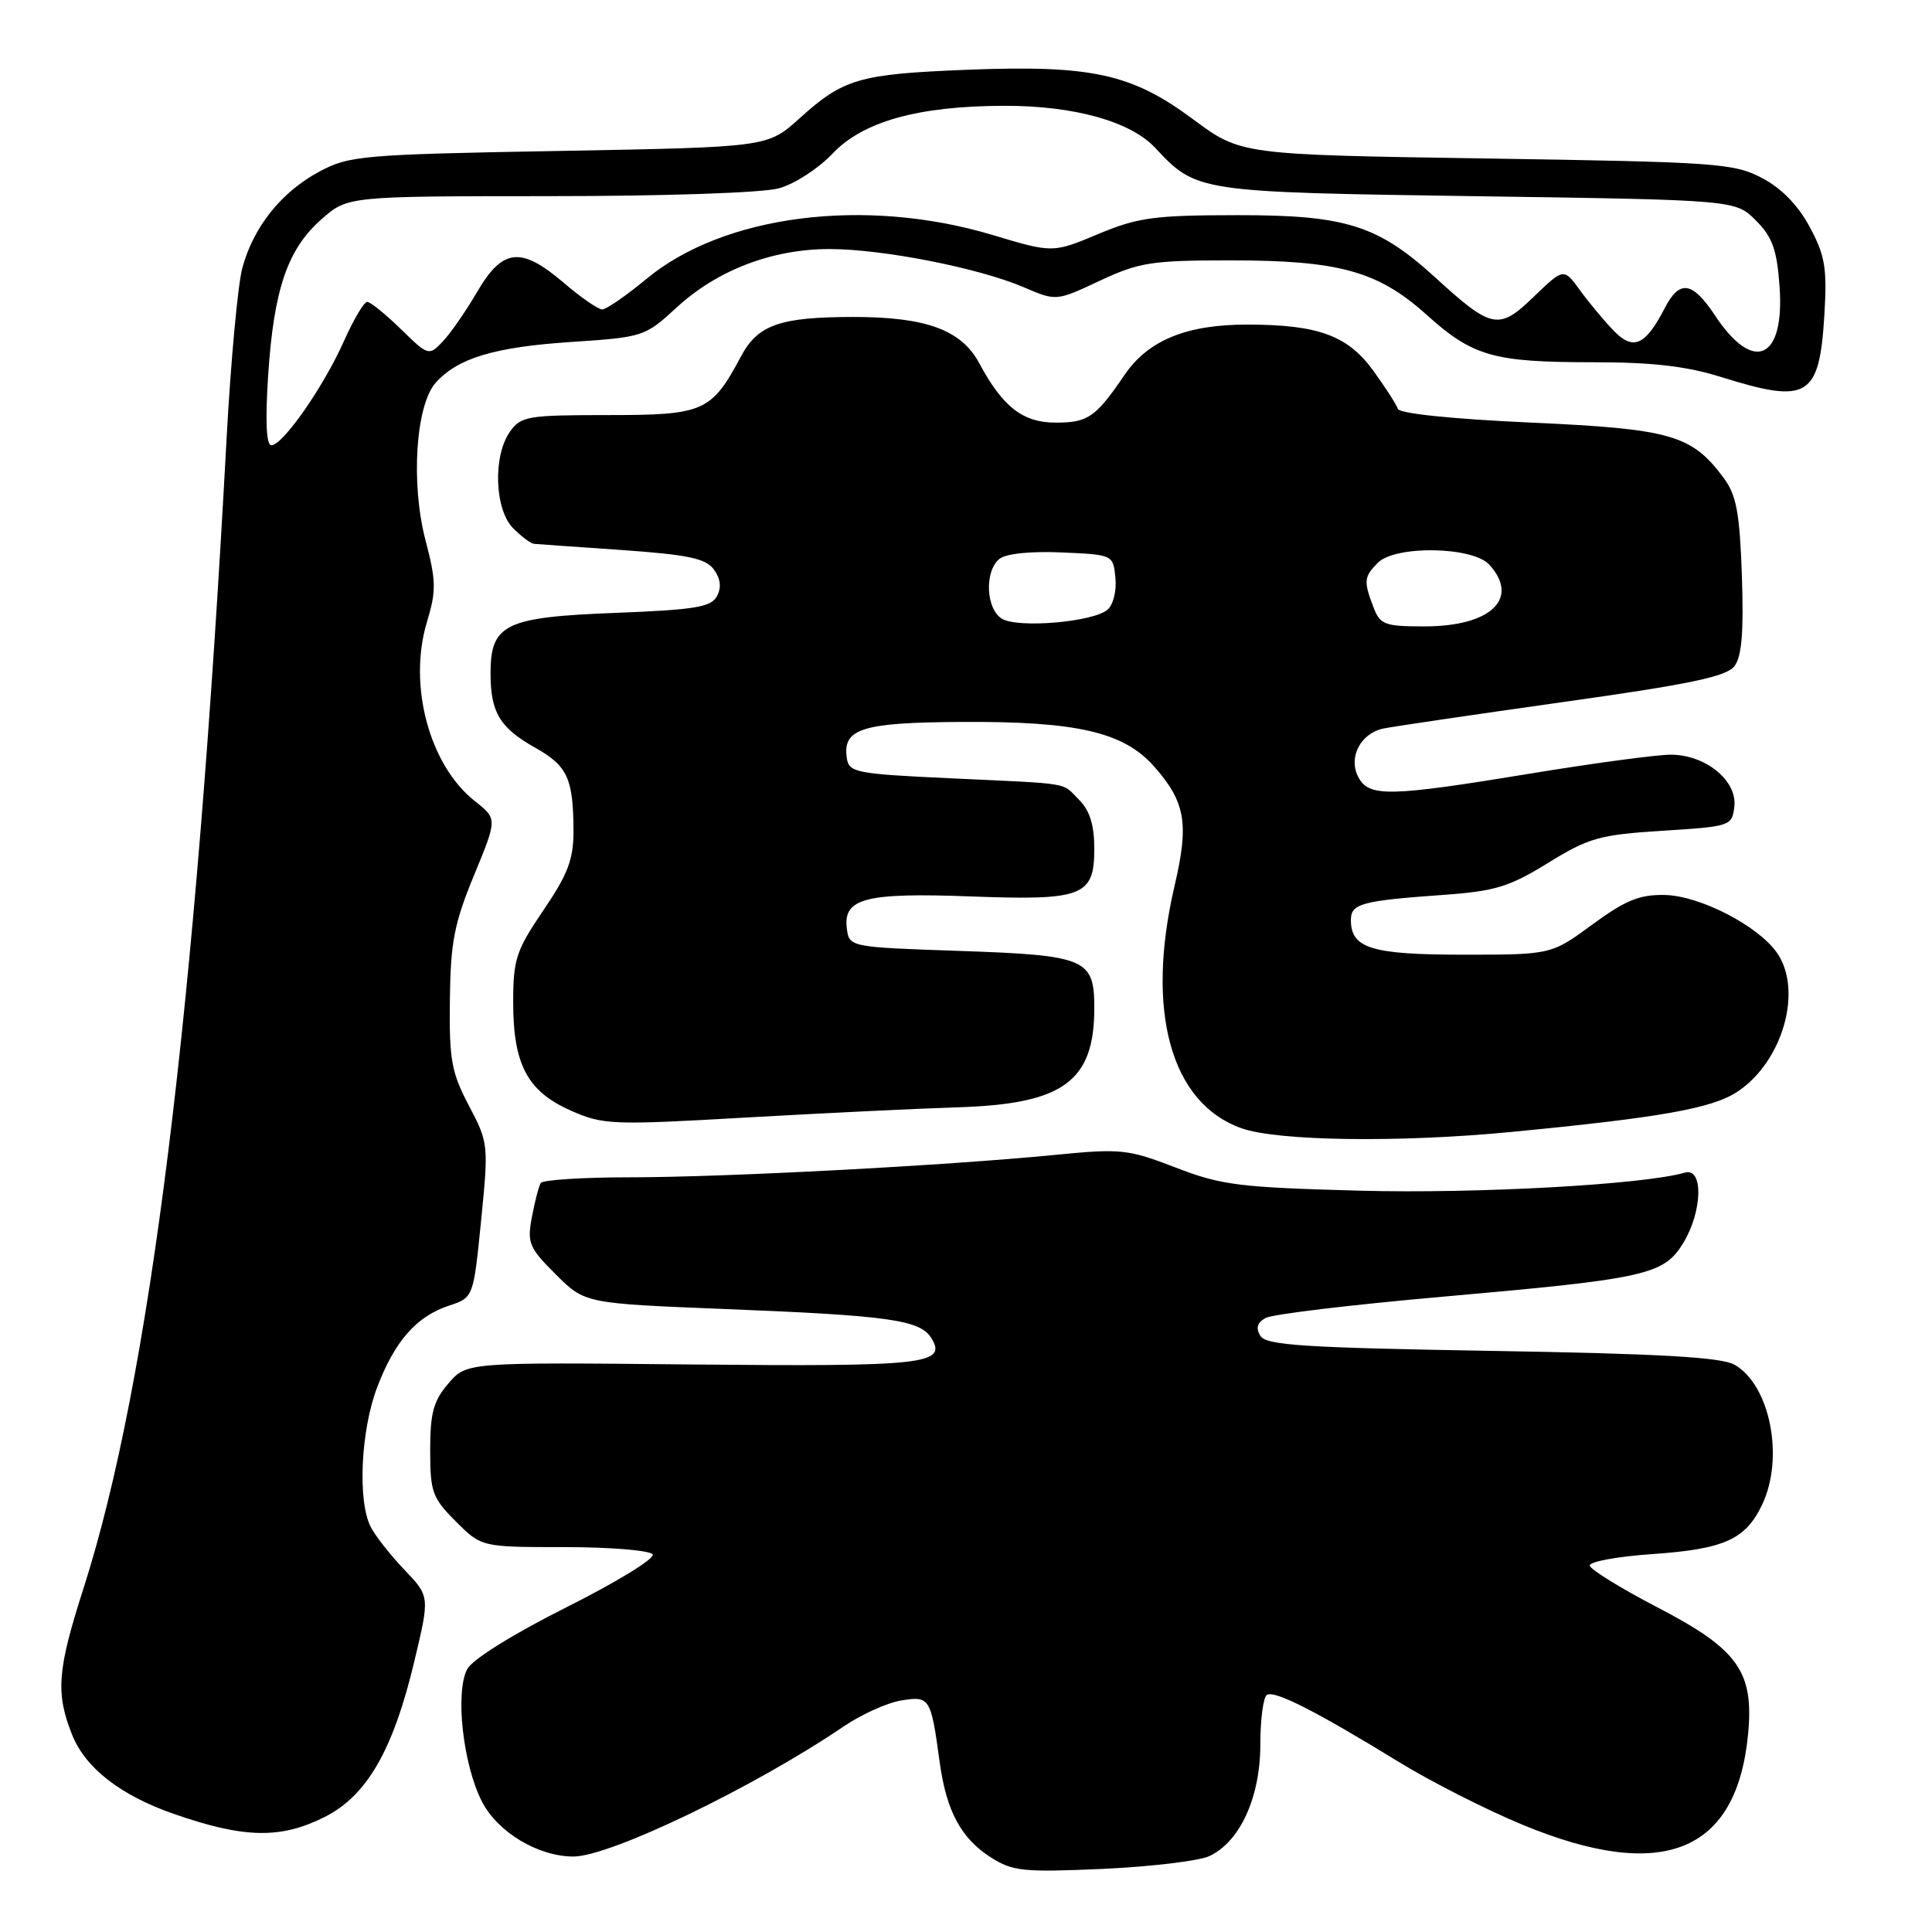 <?xml version="1.0" encoding="UTF-8" standalone="no"?>
<!DOCTYPE svg PUBLIC "-//W3C//DTD SVG 1.1//EN" "http://www.w3.org/Graphics/SVG/1.1/DTD/svg11.dtd" >
<svg xmlns="http://www.w3.org/2000/svg" xmlns:xlink="http://www.w3.org/1999/xlink" version="1.1" viewBox="0 0 256 256">
 <g >
 <path fill="currentColor"
d=" M 160.20 245.96 C 164.28 244.10 167.00 238.18 167.00 231.17 C 167.00 227.84 167.39 224.88 167.87 224.58 C 168.89 223.95 174.40 226.75 185.27 233.42 C 189.54 236.05 196.97 239.82 201.77 241.80 C 220.33 249.48 230.17 245.49 231.64 229.68 C 232.40 221.48 230.28 218.52 219.65 213.00 C 214.78 210.47 210.73 207.97 210.65 207.45 C 210.57 206.93 214.32 206.24 219.00 205.92 C 228.48 205.26 231.30 203.99 233.50 199.36 C 236.45 193.14 234.55 183.52 229.83 180.83 C 228.10 179.84 219.90 179.37 197.71 179.00 C 172.82 178.58 167.77 178.26 167.01 177.01 C 166.37 175.98 166.58 175.26 167.69 174.64 C 168.57 174.14 179.23 172.87 191.39 171.80 C 218.15 169.44 220.47 168.92 223.04 164.70 C 225.60 160.50 225.73 154.65 223.25 155.38 C 217.84 156.96 195.69 158.19 180.17 157.77 C 164.20 157.34 161.85 157.05 155.79 154.71 C 149.46 152.27 148.55 152.17 139.79 153.03 C 125.35 154.45 95.96 156.00 83.45 156.00 C 77.22 156.00 71.91 156.34 71.65 156.76 C 71.39 157.17 70.87 159.20 70.48 161.26 C 69.83 164.70 70.10 165.33 73.64 168.86 C 77.50 172.71 77.50 172.71 96.00 173.45 C 117.77 174.31 121.90 174.89 123.39 177.28 C 125.57 180.77 122.60 181.10 91.67 180.80 C 61.84 180.50 61.84 180.50 59.42 183.31 C 57.44 185.61 57.00 187.20 57.00 192.16 C 57.00 197.70 57.28 198.48 60.40 201.60 C 63.80 205.00 63.80 205.00 74.84 205.00 C 80.91 205.00 86.15 205.44 86.48 205.97 C 86.81 206.51 81.68 209.65 75.08 212.96 C 68.02 216.50 62.61 219.87 61.92 221.15 C 60.28 224.21 61.34 233.78 63.85 238.70 C 65.92 242.76 71.30 246.00 75.98 246.00 C 80.84 246.00 99.88 236.84 111.78 228.77 C 114.13 227.17 117.57 225.62 119.42 225.32 C 123.20 224.71 123.35 224.93 124.51 233.49 C 125.40 239.98 127.35 243.61 131.30 246.12 C 134.19 247.96 135.63 248.10 146.08 247.64 C 152.44 247.35 158.80 246.59 160.20 245.96 Z  M 43.04 240.75 C 48.64 237.92 52.13 231.85 54.93 220.01 C 56.95 211.53 56.95 211.53 53.59 208.01 C 51.75 206.08 49.73 203.52 49.12 202.32 C 47.37 198.90 47.80 189.56 49.96 183.87 C 52.30 177.70 55.17 174.43 59.51 173.00 C 62.73 171.93 62.73 171.93 63.75 161.72 C 64.75 151.68 64.72 151.41 62.13 146.50 C 59.82 142.11 59.51 140.41 59.61 132.50 C 59.70 124.87 60.18 122.36 62.80 116.00 C 65.90 108.50 65.90 108.50 62.93 106.16 C 56.90 101.41 54.05 90.81 56.56 82.46 C 57.82 78.29 57.80 77.01 56.39 71.62 C 54.41 64.08 55.08 53.69 57.73 50.72 C 60.64 47.45 65.53 45.98 75.74 45.31 C 85.23 44.68 85.47 44.60 89.64 40.76 C 95.03 35.79 102.32 33.00 109.90 33.00 C 116.94 33.00 129.68 35.50 135.65 38.06 C 139.96 39.91 139.96 39.91 145.73 37.20 C 150.95 34.76 152.59 34.50 163.00 34.50 C 177.46 34.50 182.58 35.92 189.02 41.70 C 195.16 47.23 197.88 48.00 211.15 48.00 C 219.01 48.00 223.50 48.52 228.16 49.99 C 239.57 53.56 241.08 52.65 241.74 41.71 C 242.11 35.52 241.84 33.87 239.80 30.08 C 238.25 27.19 236.05 24.93 233.46 23.58 C 229.75 21.63 227.43 21.47 196.95 21.00 C 164.41 20.50 164.41 20.50 158.07 15.79 C 149.94 9.75 144.62 8.59 128.00 9.25 C 113.81 9.82 111.76 10.42 105.91 15.71 C 101.71 19.50 101.71 19.50 74.10 20.00 C 47.93 20.47 46.28 20.62 42.31 22.74 C 37.29 25.43 33.59 30.05 32.11 35.50 C 31.52 37.70 30.58 47.83 30.03 58.00 C 25.93 134.18 19.85 183.04 11.07 210.45 C 7.58 221.33 7.35 224.34 9.57 229.90 C 11.33 234.28 15.96 237.88 23.00 240.34 C 32.34 243.60 37.19 243.70 43.04 240.75 Z  M 200.14 150.00 C 220.10 148.08 226.90 146.87 230.26 144.63 C 236.25 140.63 238.92 131.18 235.45 126.24 C 232.95 122.66 225.26 118.70 220.62 118.59 C 217.25 118.52 215.41 119.27 211.00 122.50 C 205.55 126.50 205.55 126.50 193.93 126.50 C 181.71 126.50 179.00 125.66 179.00 121.90 C 179.00 119.73 180.43 119.35 191.34 118.57 C 198.10 118.09 200.01 117.50 205.13 114.34 C 210.53 111.01 211.94 110.61 220.29 110.08 C 229.32 109.51 229.51 109.45 229.81 106.87 C 230.20 103.43 225.99 100.00 221.38 100.00 C 219.54 100.00 211.18 101.12 202.80 102.50 C 184.06 105.58 181.41 105.63 180.00 103.00 C 178.61 100.41 180.24 97.20 183.28 96.54 C 184.50 96.28 195.18 94.71 207.00 93.04 C 223.98 90.66 228.78 89.65 229.83 88.26 C 230.80 86.98 231.06 83.70 230.81 76.29 C 230.51 67.87 230.09 65.60 228.37 63.29 C 224.14 57.61 221.39 56.83 202.74 55.99 C 192.41 55.52 185.43 54.80 185.22 54.17 C 185.03 53.60 183.57 51.33 181.97 49.12 C 178.59 44.46 174.66 43.01 165.27 43.01 C 157.22 43.00 152.14 45.08 149.00 49.69 C 145.17 55.31 144.17 56.00 139.88 56.00 C 135.54 56.00 132.86 53.92 129.77 48.15 C 127.40 43.72 122.74 42.00 113.10 42.00 C 103.38 42.00 100.43 43.03 98.21 47.18 C 94.26 54.57 93.29 55.00 80.60 55.00 C 69.86 55.00 69.01 55.15 67.56 57.22 C 65.29 60.46 65.54 67.54 68.00 70.00 C 69.10 71.10 70.34 72.03 70.75 72.06 C 71.16 72.10 76.40 72.47 82.38 72.88 C 91.18 73.50 93.52 73.99 94.59 75.46 C 95.48 76.68 95.62 77.84 95.00 79.00 C 94.22 80.45 92.07 80.80 81.54 81.21 C 66.92 81.77 65.00 82.70 65.00 89.22 C 65.00 94.40 66.22 96.43 70.92 99.08 C 75.20 101.48 75.97 103.15 75.99 110.12 C 76.00 113.86 75.25 115.84 72.00 120.62 C 68.39 125.94 68.00 127.10 68.00 132.80 C 68.00 141.07 69.89 144.62 75.64 147.16 C 79.91 149.05 81.06 149.10 98.82 148.08 C 109.09 147.50 121.78 146.88 127.00 146.72 C 140.90 146.28 145.00 143.29 145.00 133.58 C 145.00 127.02 143.94 126.58 127.10 126.00 C 112.50 125.50 112.50 125.50 112.20 122.93 C 111.75 119.02 114.76 118.26 128.60 118.78 C 143.50 119.34 145.00 118.76 145.00 112.46 C 145.00 109.33 144.40 107.40 143.00 106.00 C 140.60 103.60 142.37 103.90 126.00 103.13 C 113.31 102.54 112.48 102.37 112.20 100.41 C 111.65 96.55 114.22 95.74 127.26 95.66 C 142.73 95.56 148.91 96.99 152.97 101.61 C 157.09 106.31 157.57 109.14 155.63 117.40 C 151.76 133.98 155.13 146.17 164.50 149.50 C 169.30 151.20 185.38 151.42 200.14 150.00 Z  M 35.53 49.75 C 36.28 38.34 38.10 33.00 42.60 29.05 C 46.07 26.00 46.07 26.00 72.78 25.99 C 88.10 25.99 101.09 25.55 103.22 24.95 C 105.27 24.39 108.46 22.32 110.30 20.37 C 114.34 16.09 121.67 14.04 133.07 14.02 C 142.29 14.00 149.80 16.08 153.06 19.58 C 158.55 25.45 158.60 25.46 195.73 26.00 C 229.96 26.50 229.96 26.50 232.66 29.21 C 234.85 31.40 235.45 33.06 235.80 37.96 C 236.50 47.63 232.37 49.53 227.29 41.86 C 224.25 37.27 222.56 37.01 220.59 40.82 C 218.01 45.81 216.41 46.51 213.79 43.79 C 212.53 42.48 210.53 40.08 209.35 38.45 C 207.20 35.50 207.20 35.50 203.21 39.34 C 198.59 43.80 197.68 43.61 190.18 36.77 C 182.58 29.84 178.34 28.50 164.00 28.51 C 152.93 28.52 150.81 28.80 145.50 31.02 C 139.50 33.53 139.50 33.53 131.50 31.13 C 114.62 26.08 95.88 28.46 85.64 36.97 C 82.97 39.18 80.34 41.00 79.80 41.00 C 79.26 41.00 76.98 39.42 74.73 37.50 C 69.04 32.63 66.61 32.88 63.23 38.67 C 61.73 41.23 59.67 44.21 58.65 45.27 C 56.82 47.18 56.74 47.15 53.11 43.60 C 51.08 41.62 49.07 40.00 48.65 40.00 C 48.23 40.00 46.84 42.36 45.55 45.25 C 42.85 51.29 37.47 59.00 35.96 59.00 C 35.28 59.00 35.14 55.82 35.53 49.75 Z  M 132.75 81.98 C 130.64 80.68 130.43 75.72 132.41 74.07 C 133.27 73.36 136.48 73.02 140.66 73.20 C 147.50 73.50 147.50 73.50 147.80 76.59 C 147.97 78.31 147.50 80.17 146.74 80.80 C 144.76 82.44 134.85 83.27 132.75 81.98 Z  M 181.98 80.43 C 180.67 77.01 180.73 76.41 182.57 74.57 C 184.91 72.23 195.16 72.41 197.35 74.83 C 201.41 79.32 197.55 83.00 188.75 83.00 C 183.44 83.00 182.87 82.78 181.98 80.43 Z "/>
</g>
</svg>